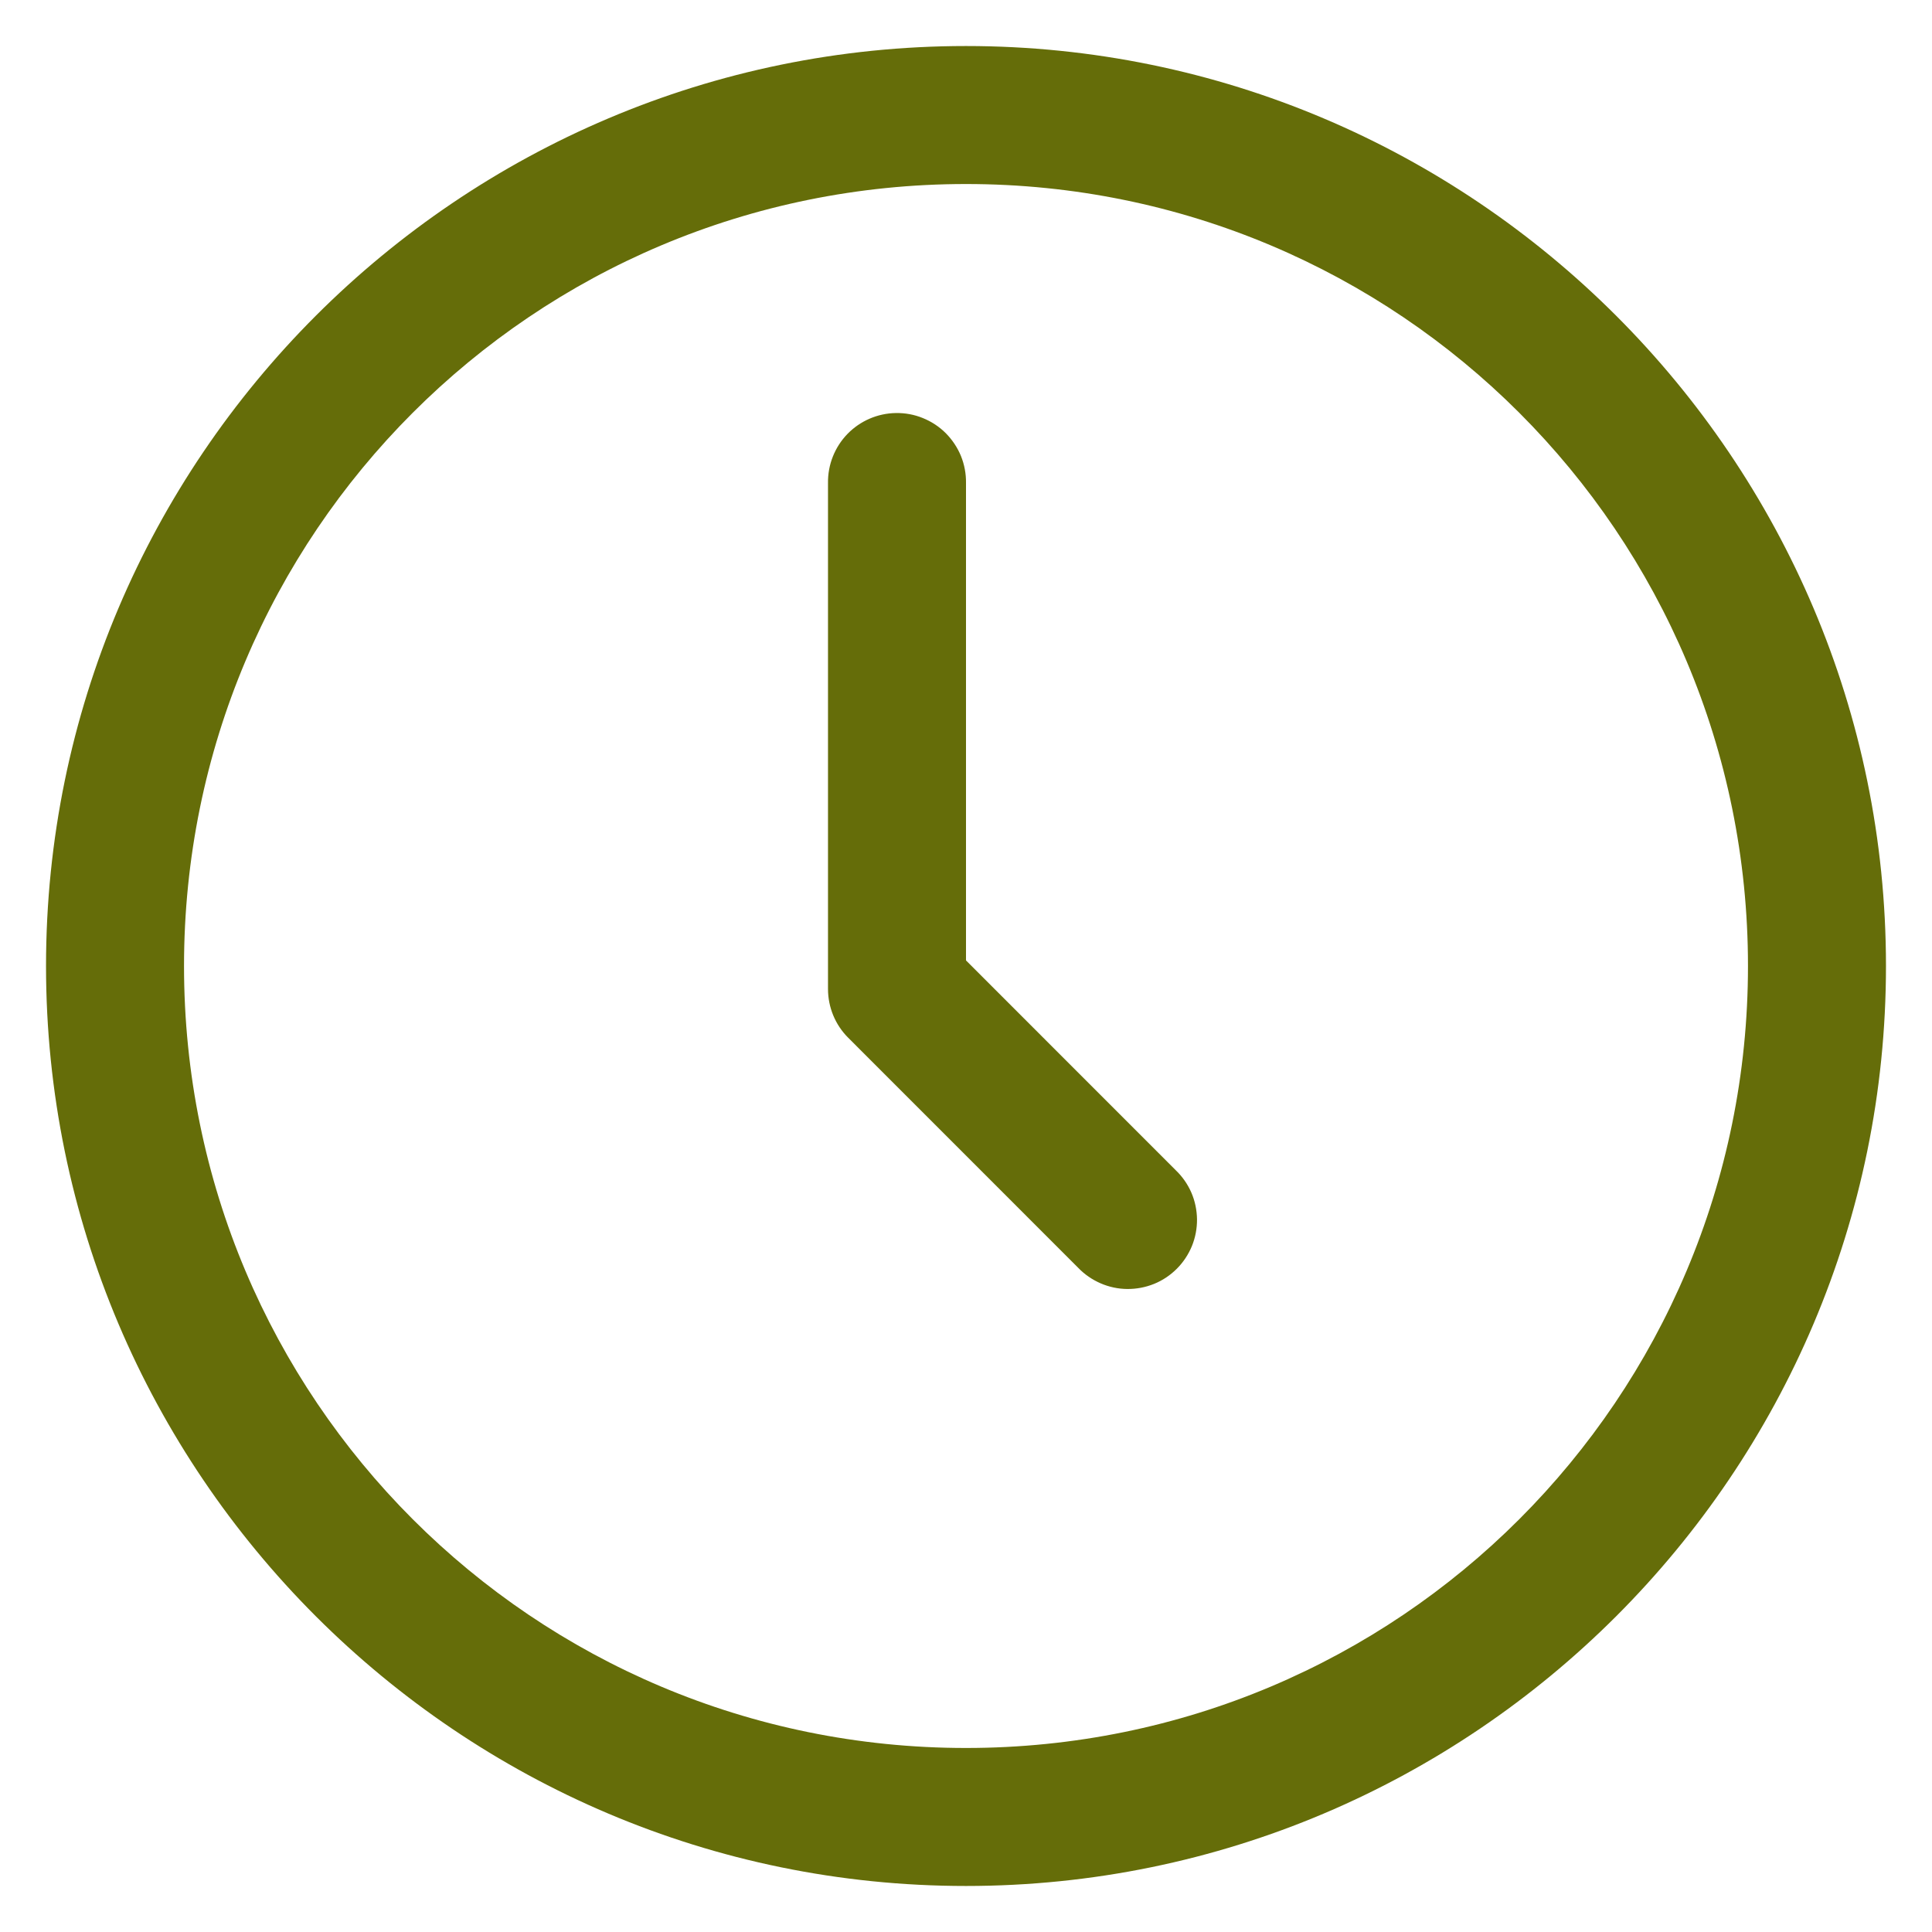 <svg width="28" height="28" viewBox="0 0 28 28" fill="none" xmlns="http://www.w3.org/2000/svg">
<path d="M14 0.667C6.648 0.667 0.667 6.648 0.667 14C0.667 21.352 6.648 27.333 14 27.333C21.352 27.333 27.333 21.352 27.333 14C27.333 6.648 21.352 0.667 14 0.667ZM14 2.667C20.271 2.667 25.333 7.729 25.333 14C25.333 20.271 20.271 25.333 14 25.333C7.729 25.333 2.667 20.271 2.667 14C2.667 7.729 7.729 2.667 14 2.667ZM12.984 5.986C12.719 5.99 12.467 6.099 12.282 6.289C12.098 6.479 11.996 6.735 12 7V14.333C12 14.598 12.105 14.853 12.293 15.04L15.626 18.374C15.718 18.47 15.829 18.546 15.951 18.599C16.073 18.652 16.204 18.68 16.337 18.681C16.471 18.682 16.602 18.657 16.726 18.607C16.849 18.557 16.961 18.482 17.055 18.388C17.149 18.294 17.223 18.182 17.274 18.059C17.324 17.936 17.349 17.804 17.348 17.671C17.346 17.538 17.319 17.406 17.266 17.284C17.213 17.162 17.136 17.052 17.04 16.96L14 13.919V7C14.002 6.866 13.977 6.733 13.927 6.609C13.876 6.485 13.801 6.373 13.707 6.278C13.612 6.183 13.499 6.109 13.375 6.059C13.251 6.008 13.118 5.984 12.984 5.986Z" fill="#656D09"/>
</svg>

